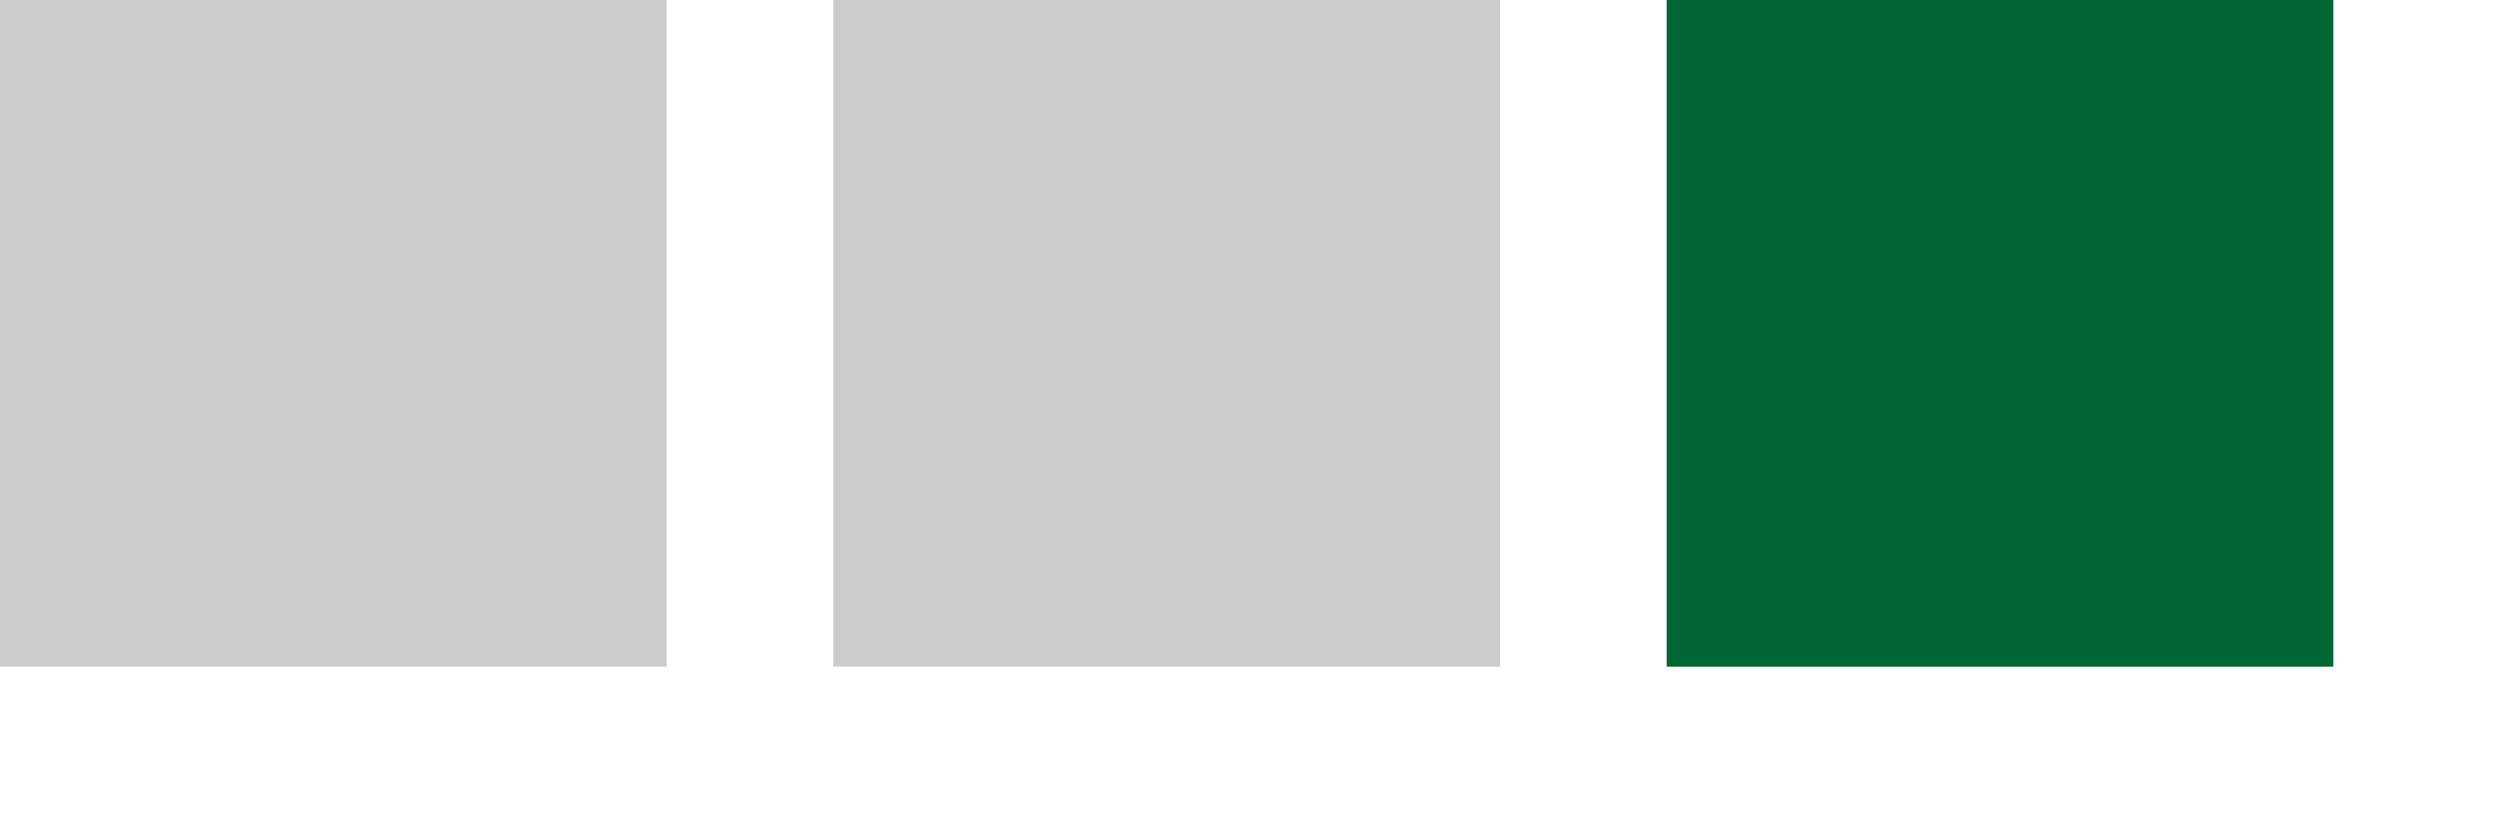 <?xml version="1.0" encoding="utf-8"?>
<!-- Generator: Adobe Illustrator 19.1.0, SVG Export Plug-In . SVG Version: 6.00 Build 0)  -->
<svg version="1.1" id="Ebene_1" xmlns="http://www.w3.org/2000/svg" xmlns:xlink="http://www.w3.org/1999/xlink" x="0px" y="0px"
	 width="30px" height="10px" viewBox="0 0 30 10" style="enable-background:new 0 0 30 10;" xml:space="preserve">
<style type="text/css">
	.st0{fill:#CCCCCC;}
	.st1{fill:#EC6608;}
	.st2{fill:#006633;}
	.st3{fill:#ED1C24;}
</style>
<rect x="0" y="0" class="st0" width="8" height="8"/>
<rect x="10" y="0" class="st0" width="8" height="8"/>
<rect x="20" y="0" class="st2" width="8" height="8"/>
</svg>
